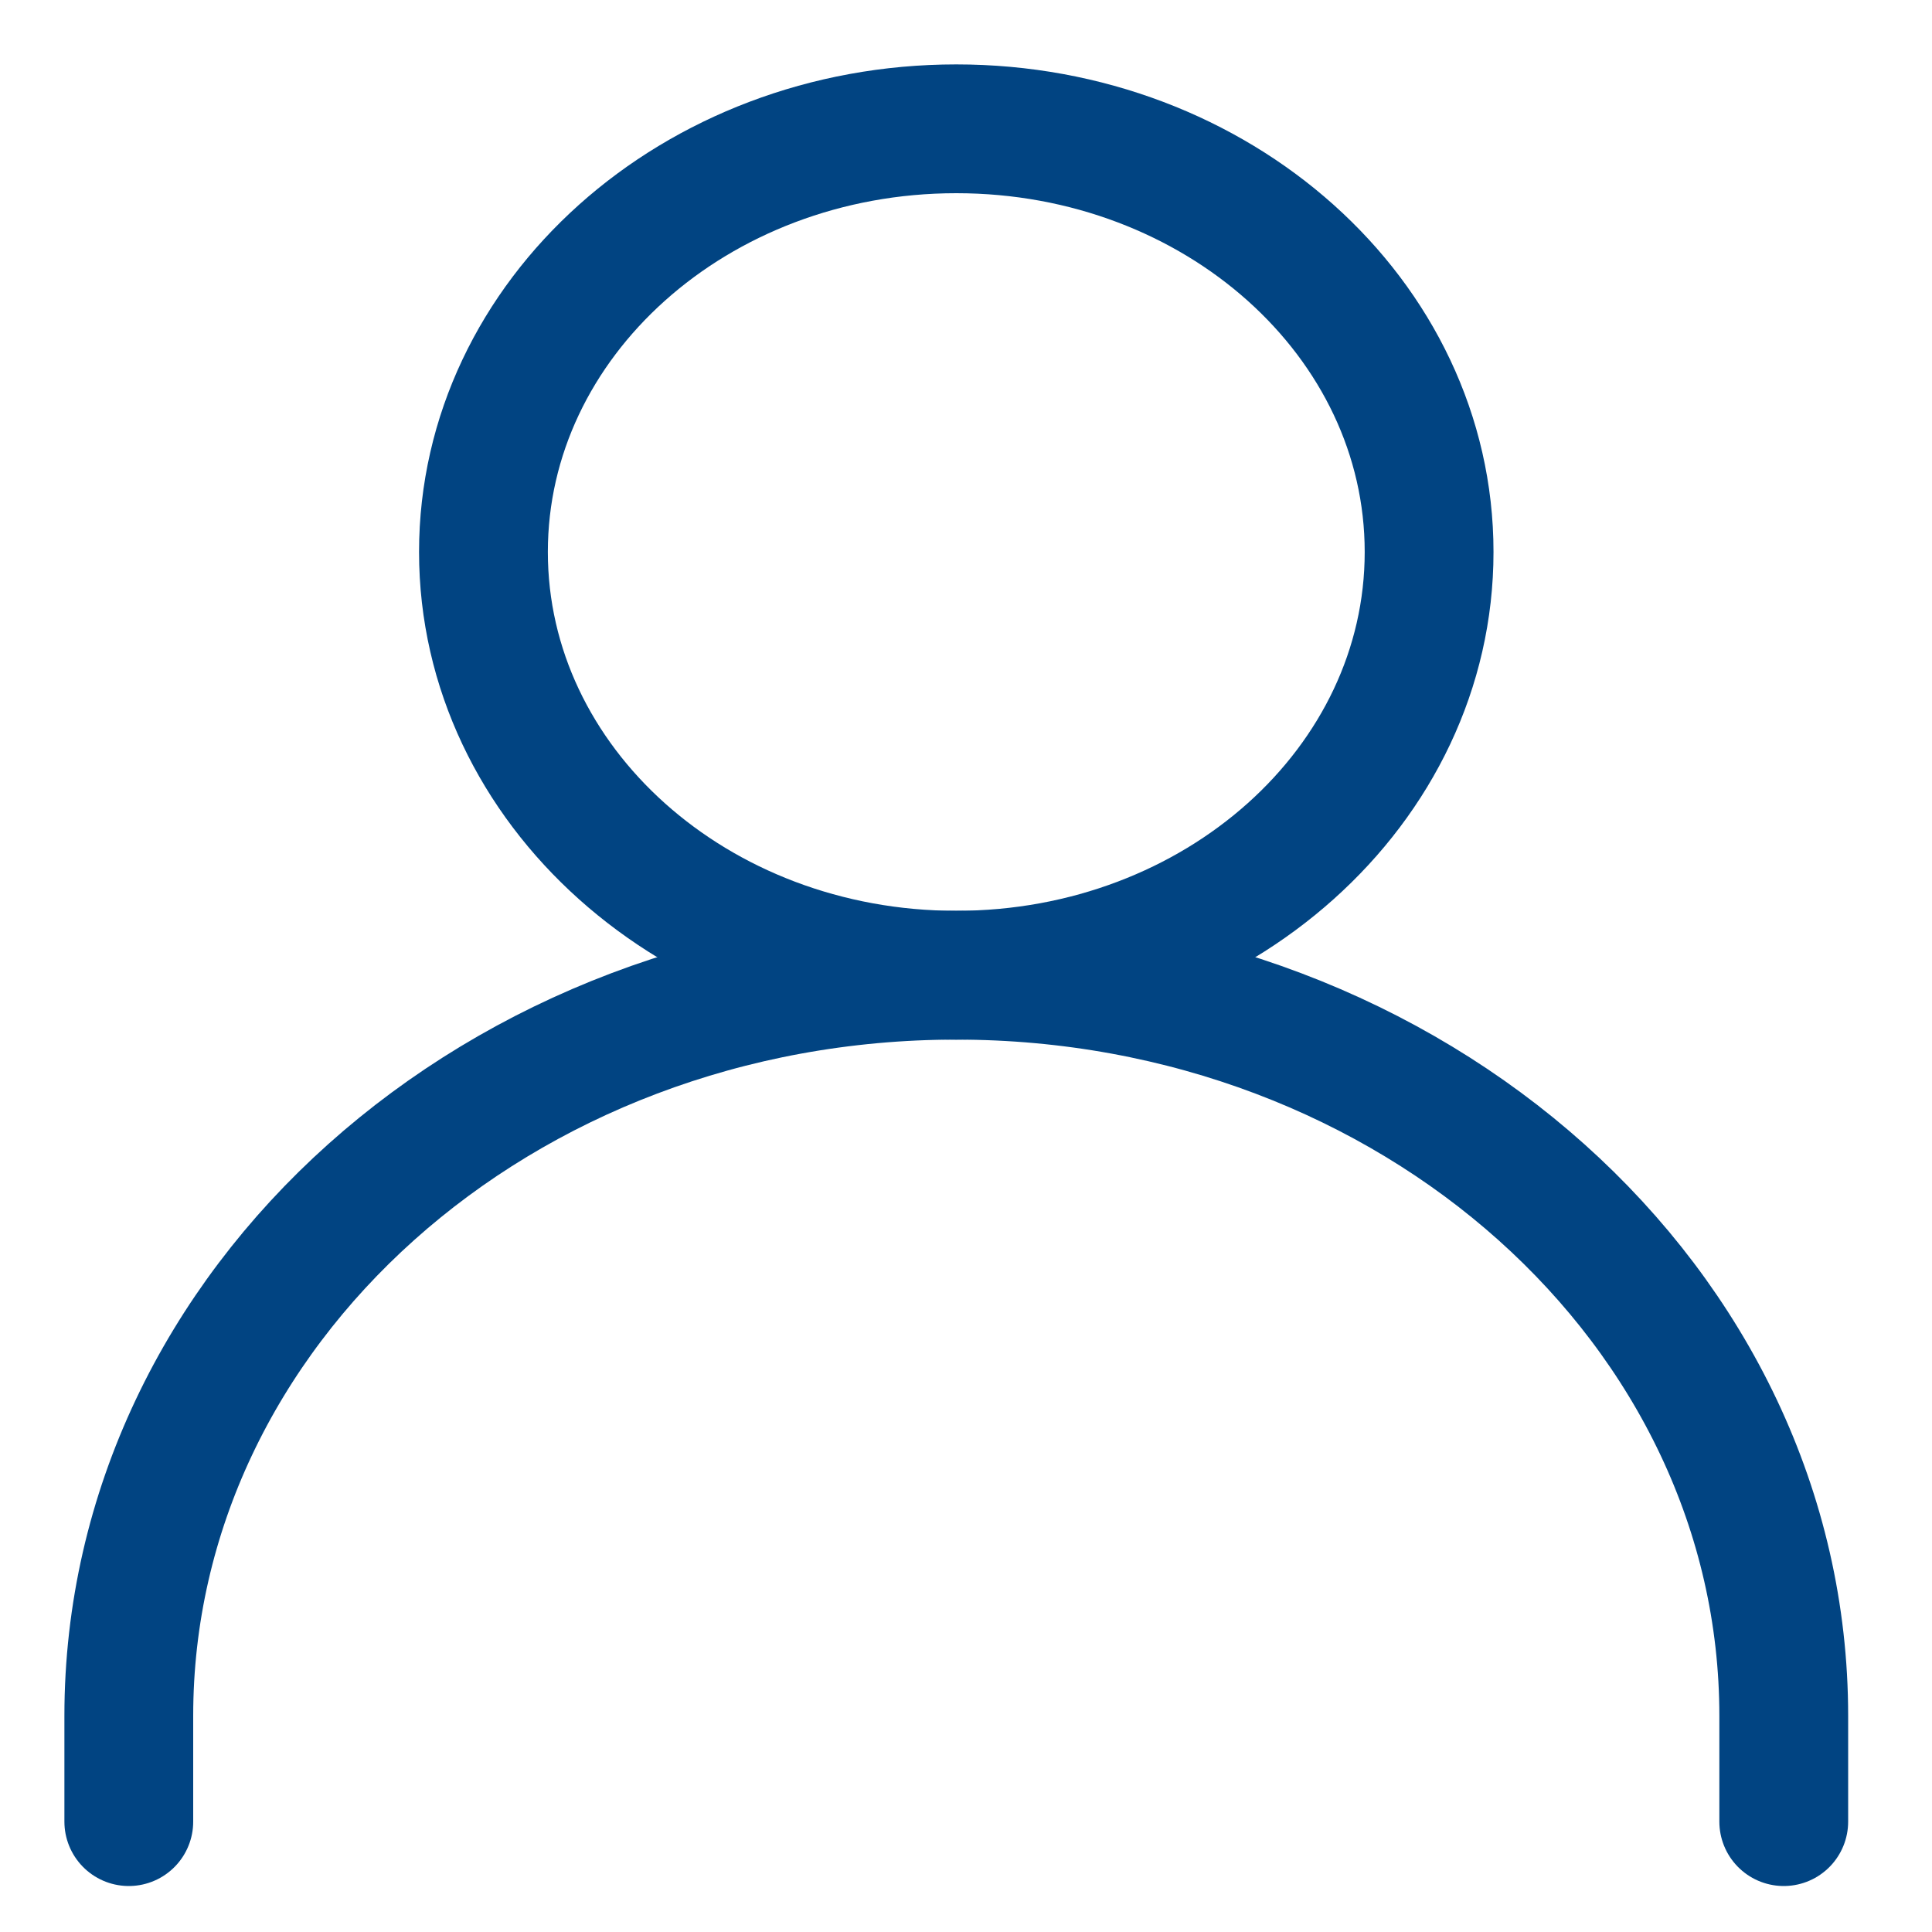 <svg width="30" height="30" viewBox="0 0 30 30" fill="none" xmlns="http://www.w3.org/2000/svg">
<path d="M2 28.286V26.643C2 20.292 7.753 15.143 14.849 15.143C21.945 15.143 27.698 20.292 27.698 26.643V28.286" stroke="#014482" stroke-width="2" stroke-linecap="round" stroke-linejoin="round"/>
<path d="M14.849 15.143C18.904 15.143 22.191 12.201 22.191 8.571C22.191 4.942 18.904 2 14.849 2C10.794 2 7.507 4.942 7.507 8.571C7.507 12.201 10.794 15.143 14.849 15.143Z" stroke="#014482" stroke-width="2" stroke-linecap="round" stroke-linejoin="round"/>
</svg>
